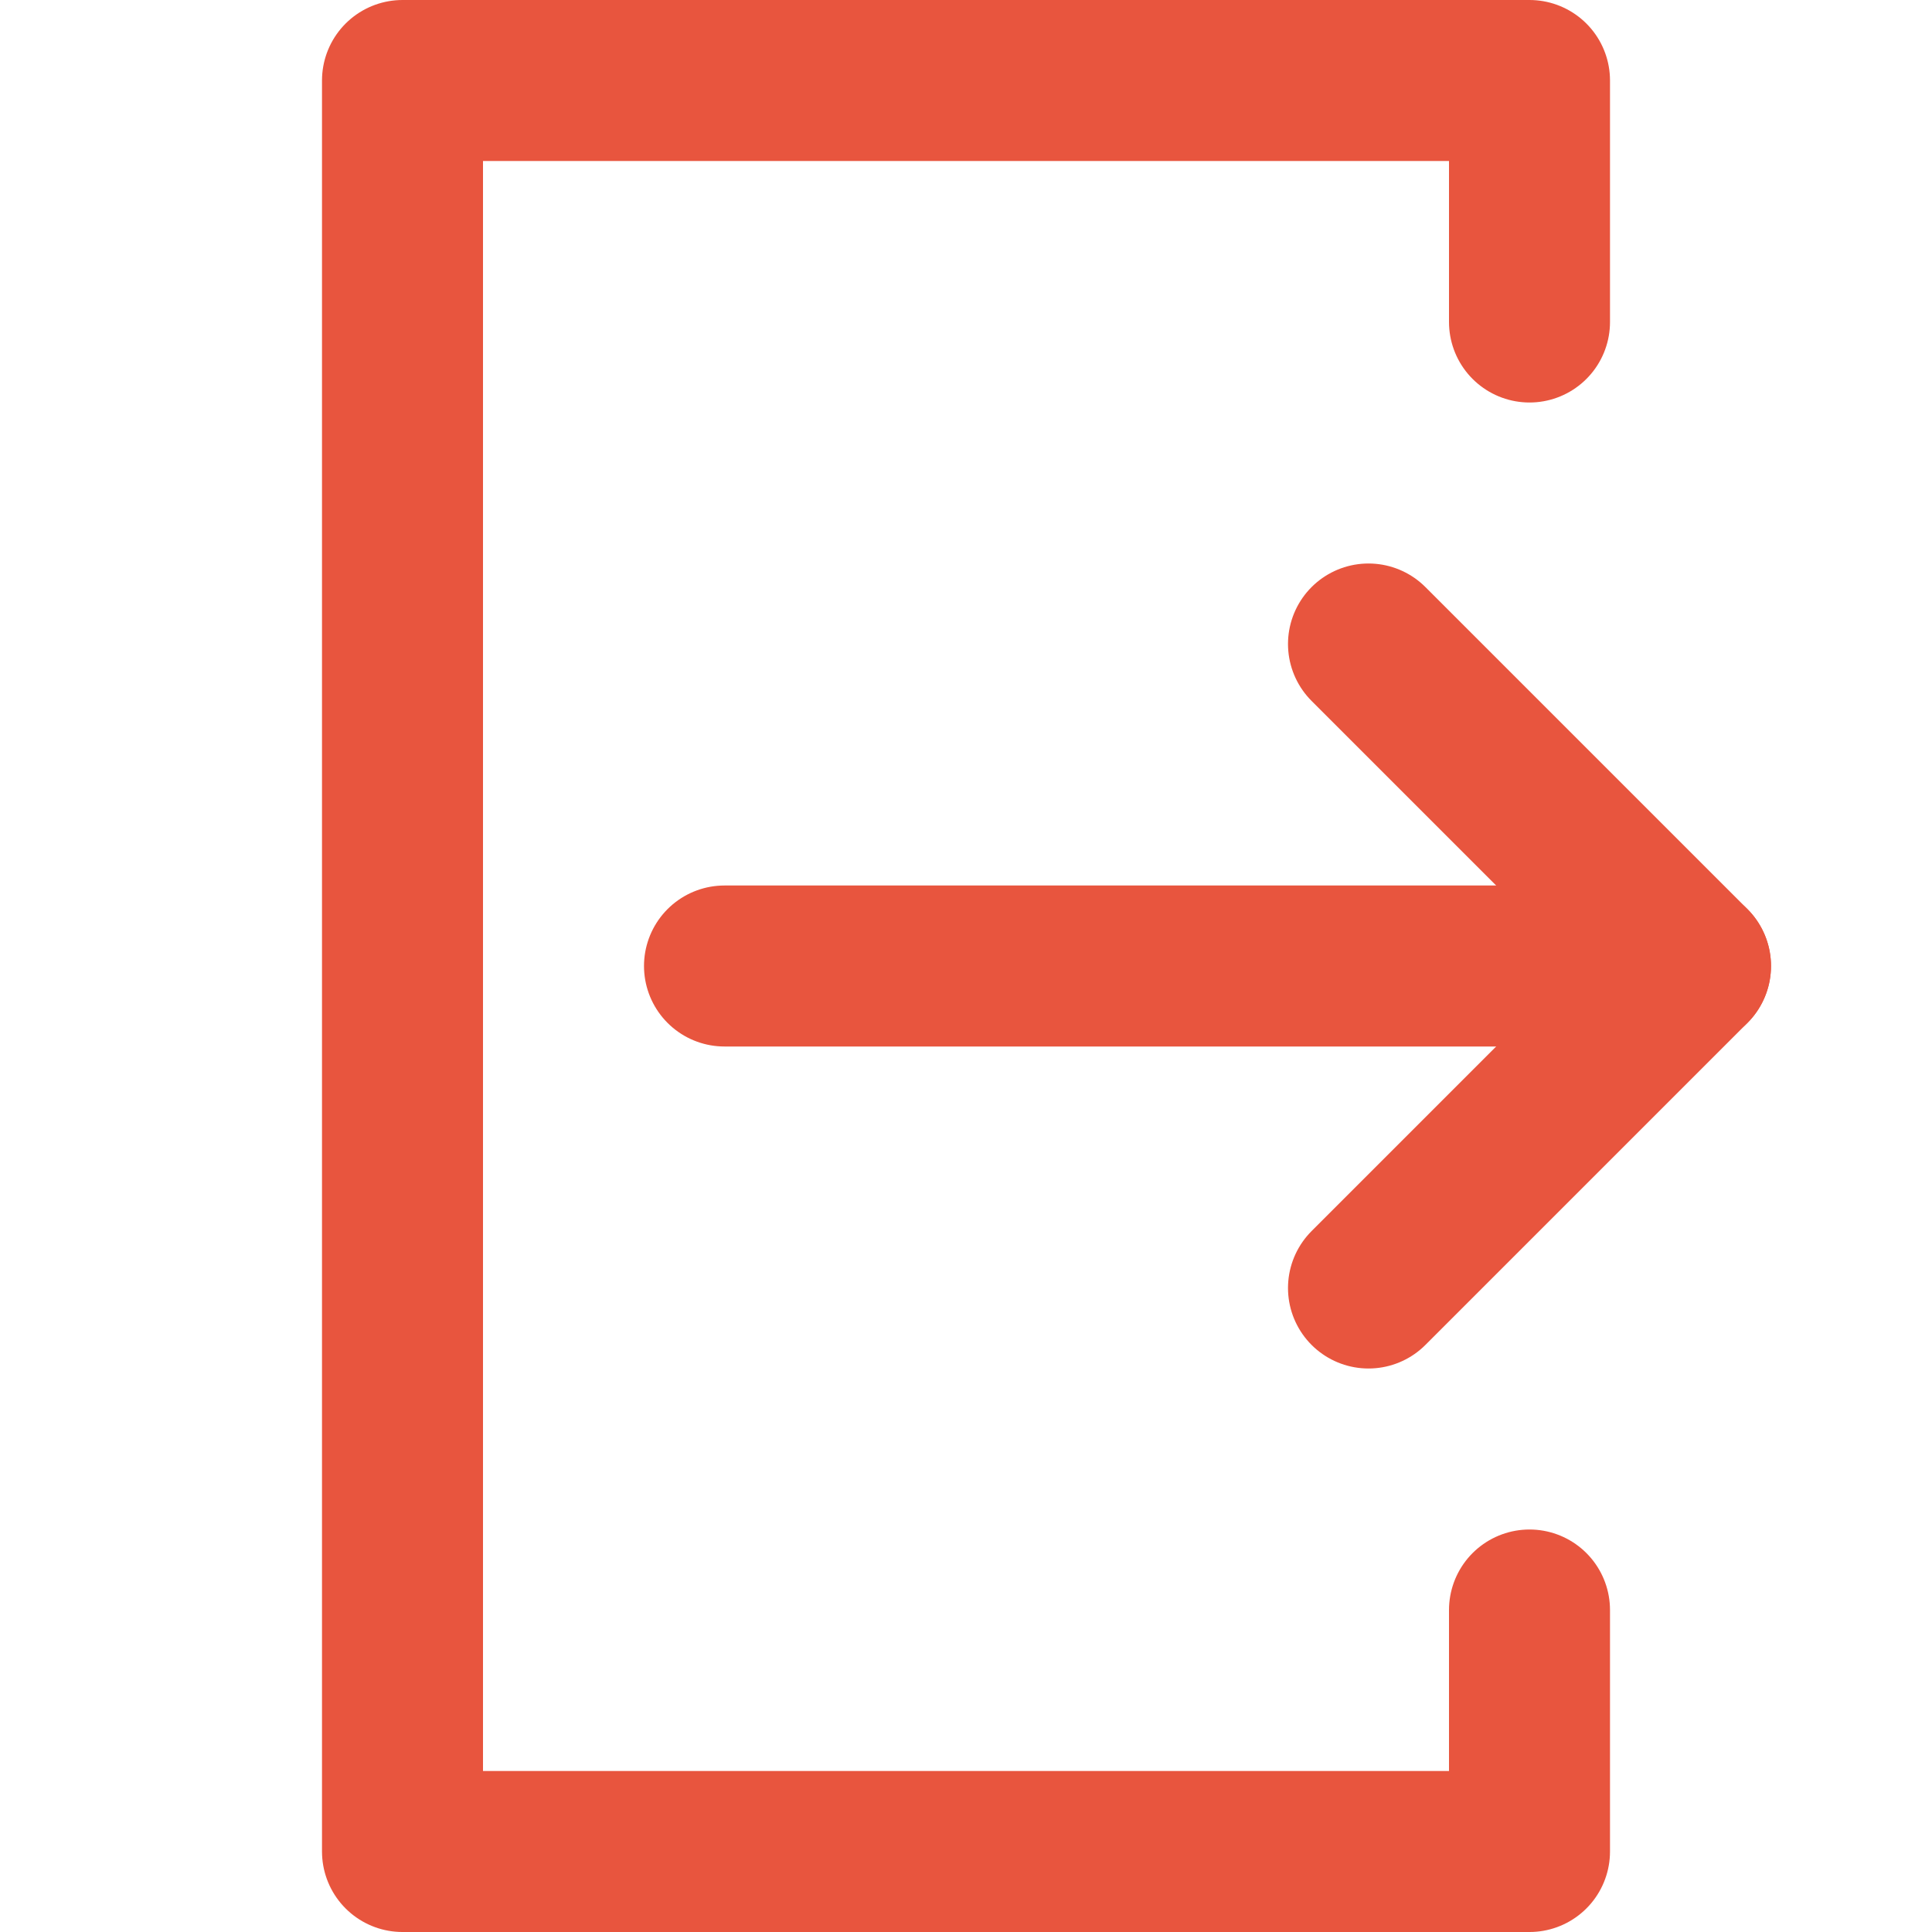 <svg xmlns="http://www.w3.org/2000/svg" width="24" height="24">
  <g fill="none" stroke="#e8553e" stroke-width="2" stroke-miterlimit="10" stroke-linejoin="round" stroke-linecap="round">
    <path d="M9 12h12"/>
    <path d="M17 16l4-4-4-4"/>
    <path d="M19 4V1H5v22h14v-3"/>
  </g>
</svg>